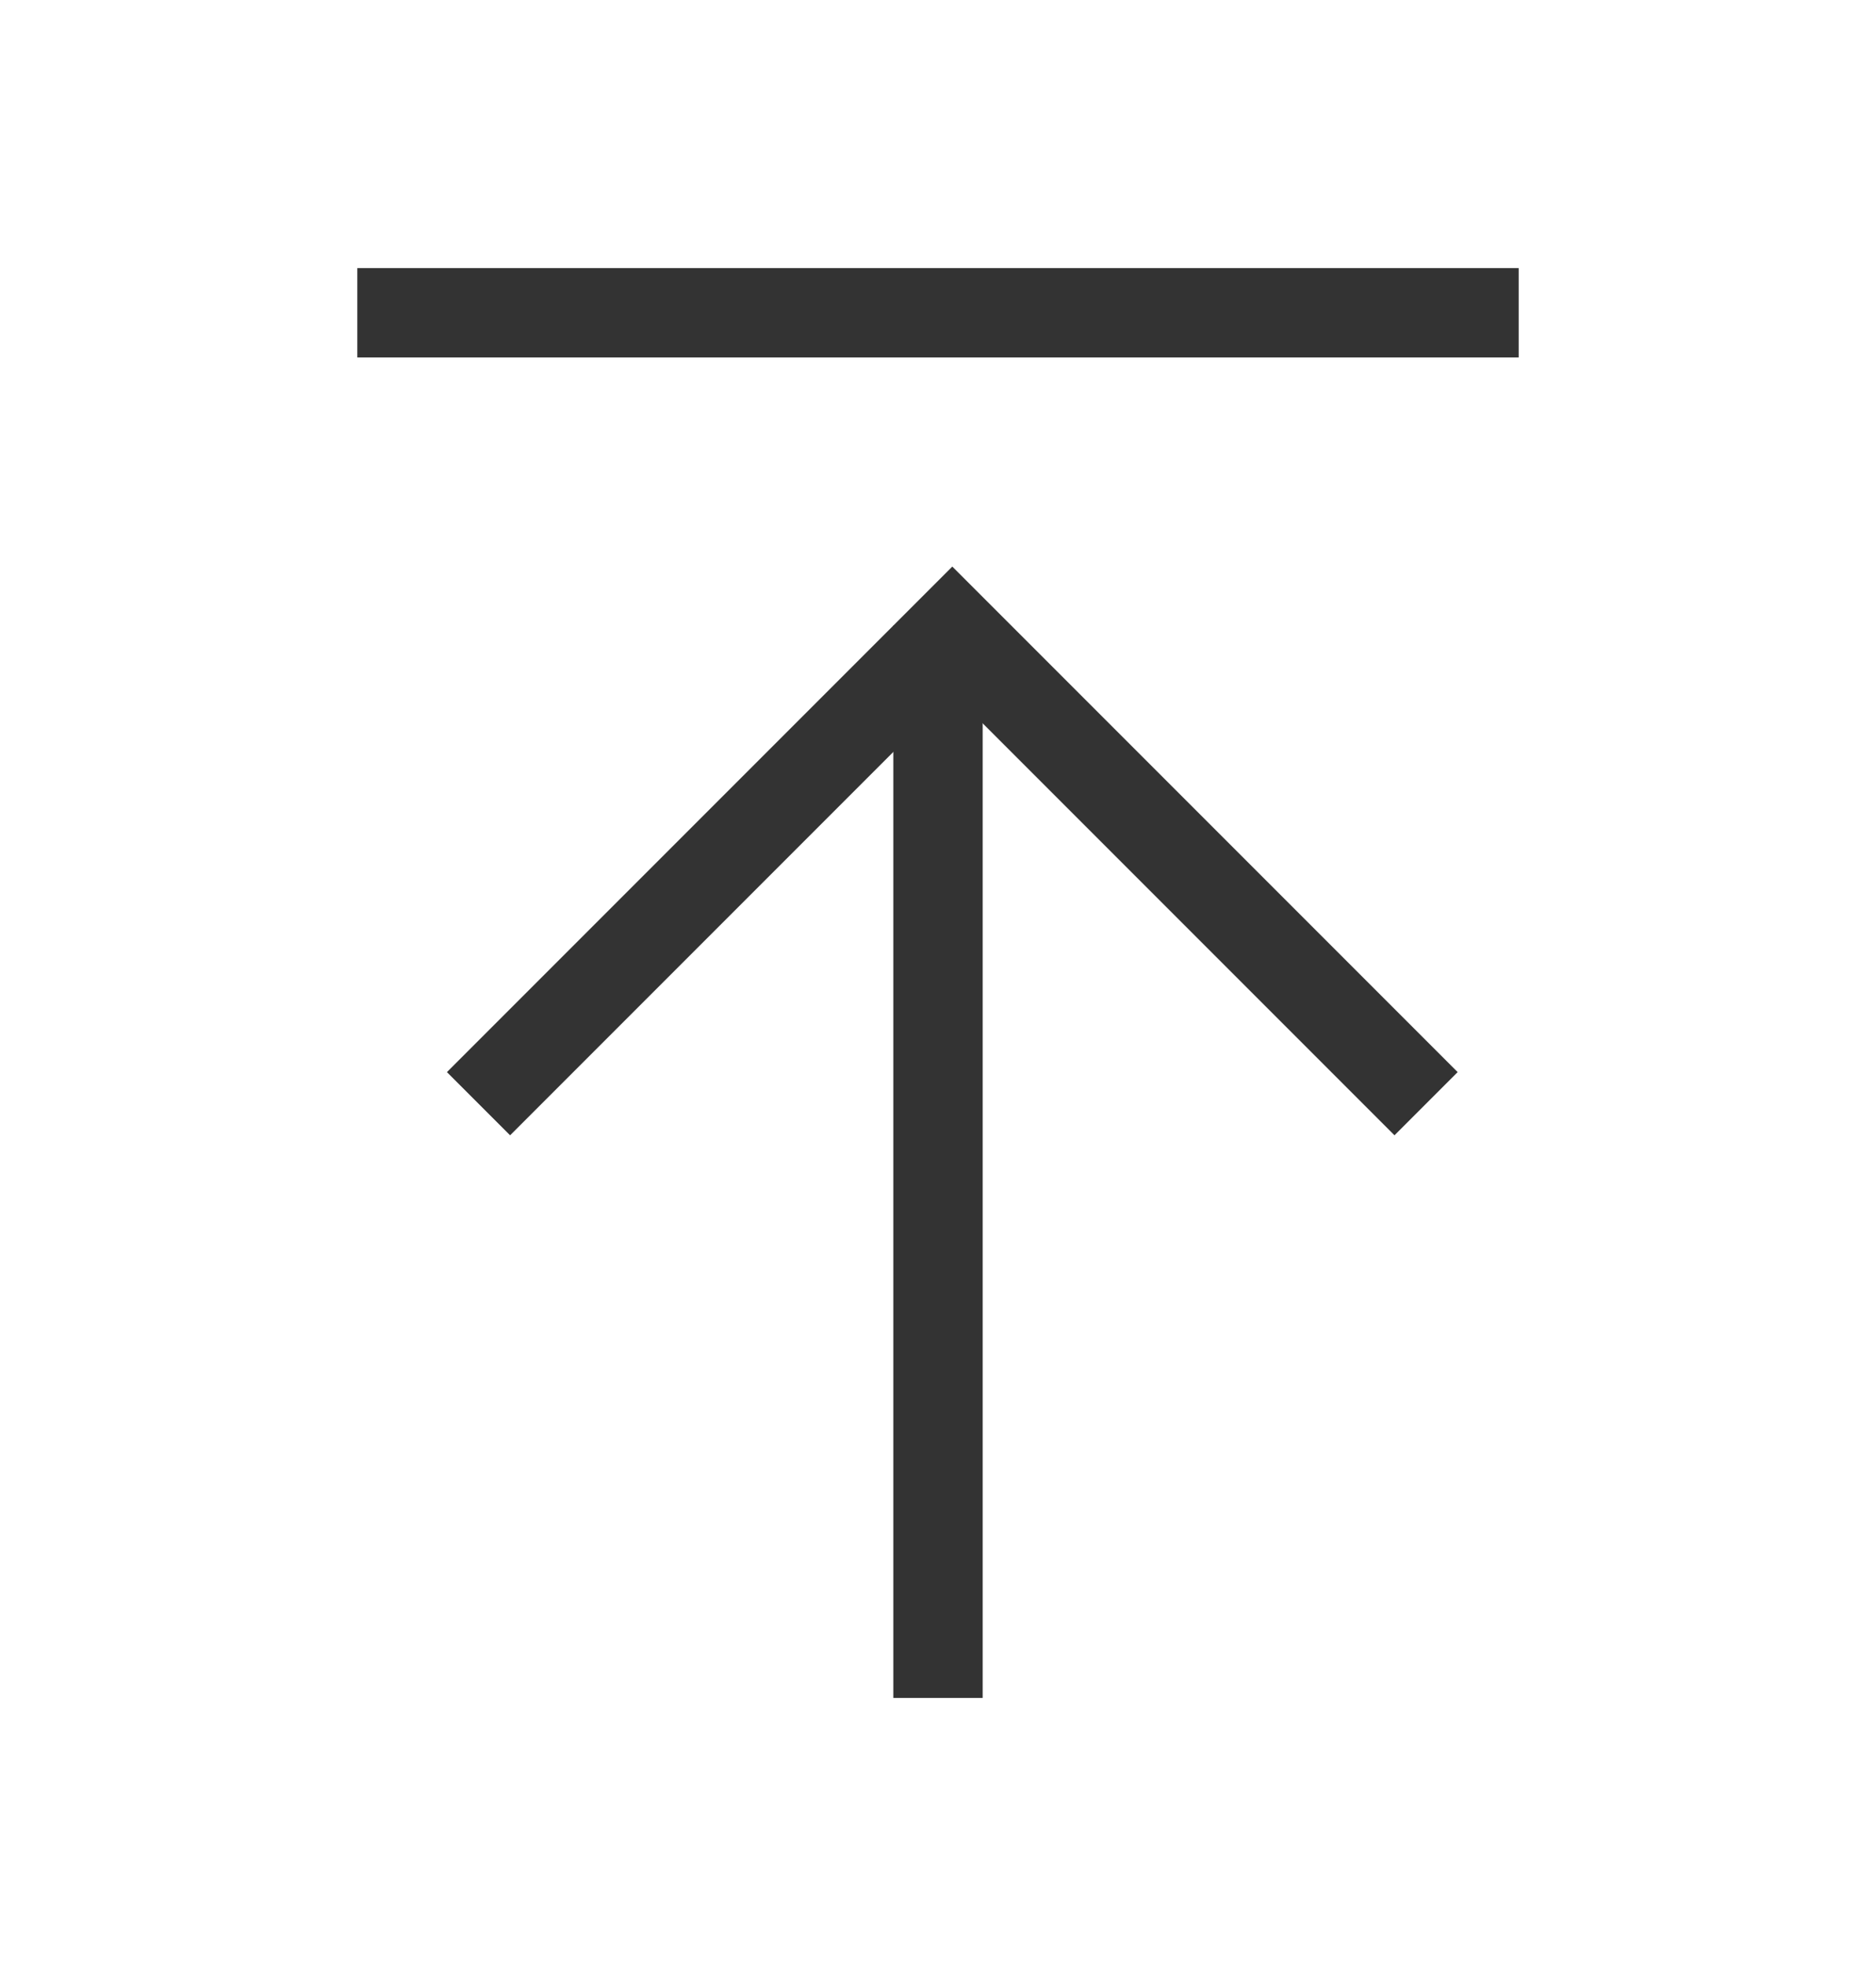 <svg xmlns="http://www.w3.org/2000/svg" xmlns:xlink="http://www.w3.org/1999/xlink" width="21" height="22" viewBox="0 0 21 22" fill="none">
<rect x="4" y="3" width="13" height="1"   fill="#333333" >
</rect>
<rect x="11" y="7" width="12" height="1" transform="rotate(90 11 7)"   fill="#333333" >
</rect>
<path d="M16.317 11.997L10.66 6.34L5.003 11.997L5.71 12.704L10.66 7.754L15.61 12.704L16.317 11.997Z" fill-rule="evenodd"  fill="#333333" >
</path>
</svg>
